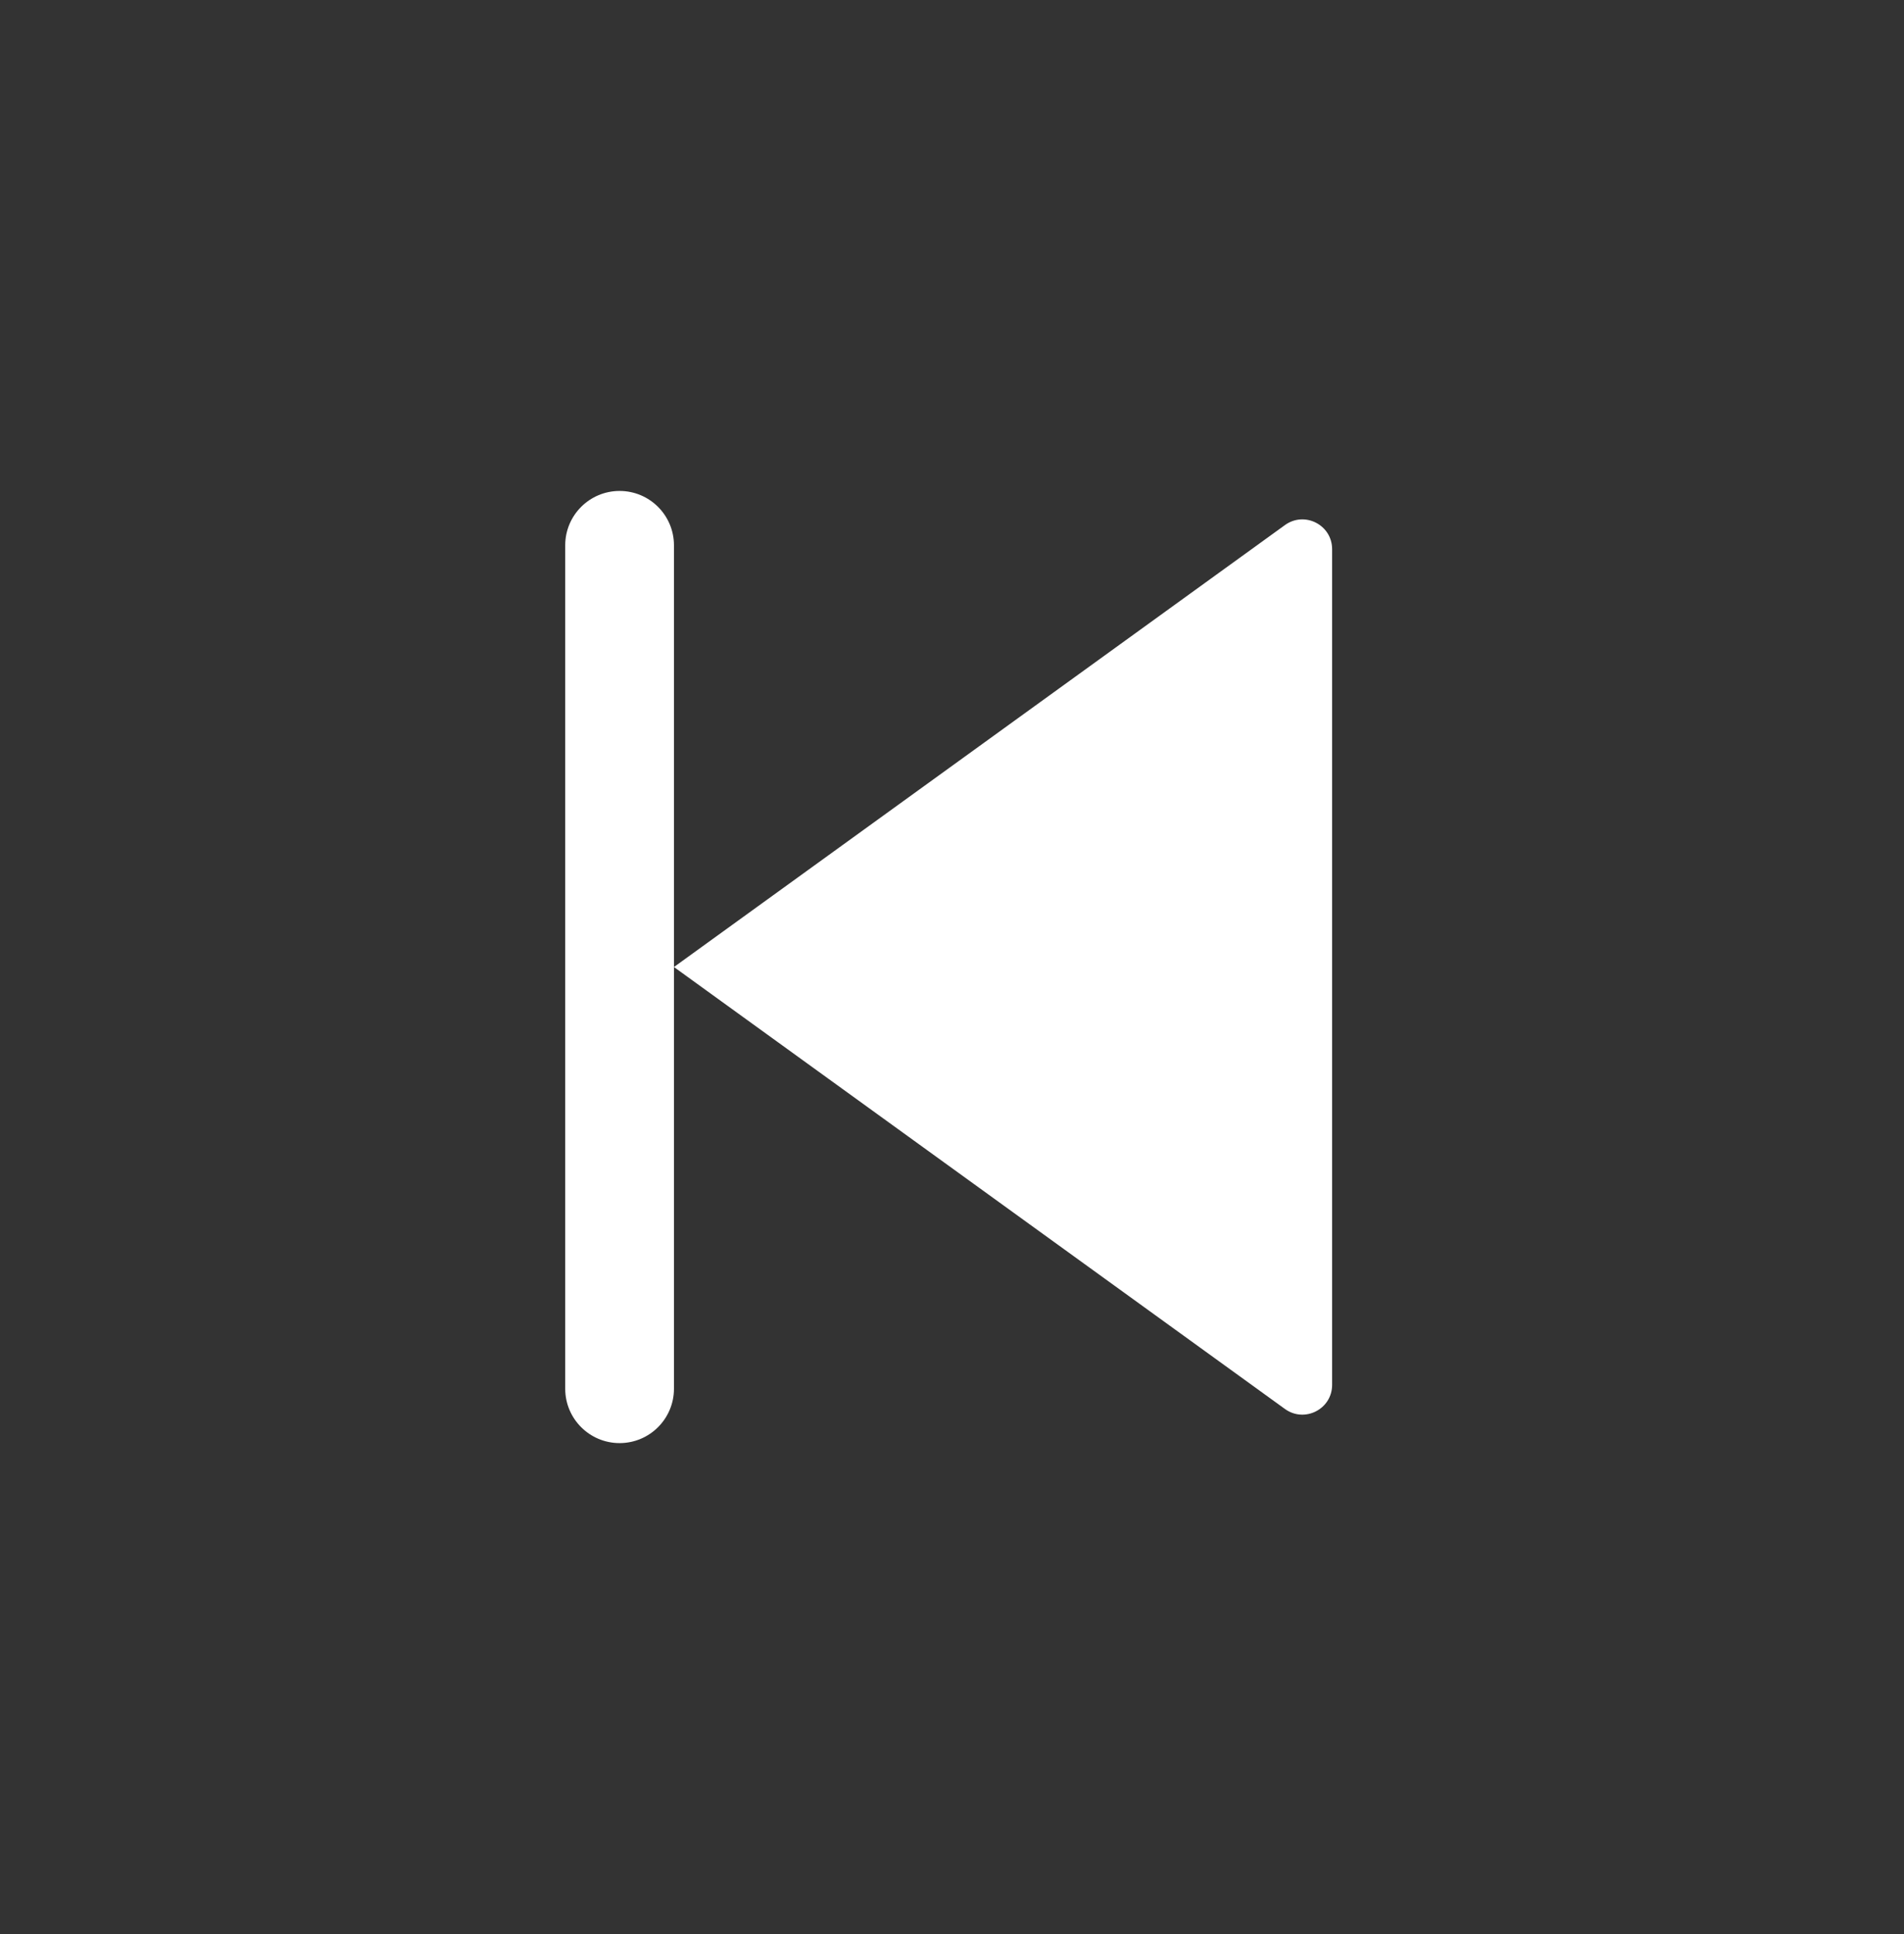 <svg width="64" height="65" viewBox="0 0 64 65" fill="none" xmlns="http://www.w3.org/2000/svg">
<rect x="0" y="0" width="64" height="65" fill="#333333" stroke="none"/>
<path d="M43.191 17.647C43.853 17.169 44.777 17.641 44.777 18.457V46.543C44.777 47.359 43.853 47.831 43.191 47.353L22.654 32.5L43.191 17.647ZM20.827 48.5C19.817 48.5 18.999 47.682 18.999 46.673V18.327C18.999 17.318 19.817 16.5 20.827 16.5C21.836 16.5 22.654 17.318 22.654 18.327V46.673C22.654 47.682 21.836 48.5 20.827 48.5Z" fill="white"/>
</svg>
